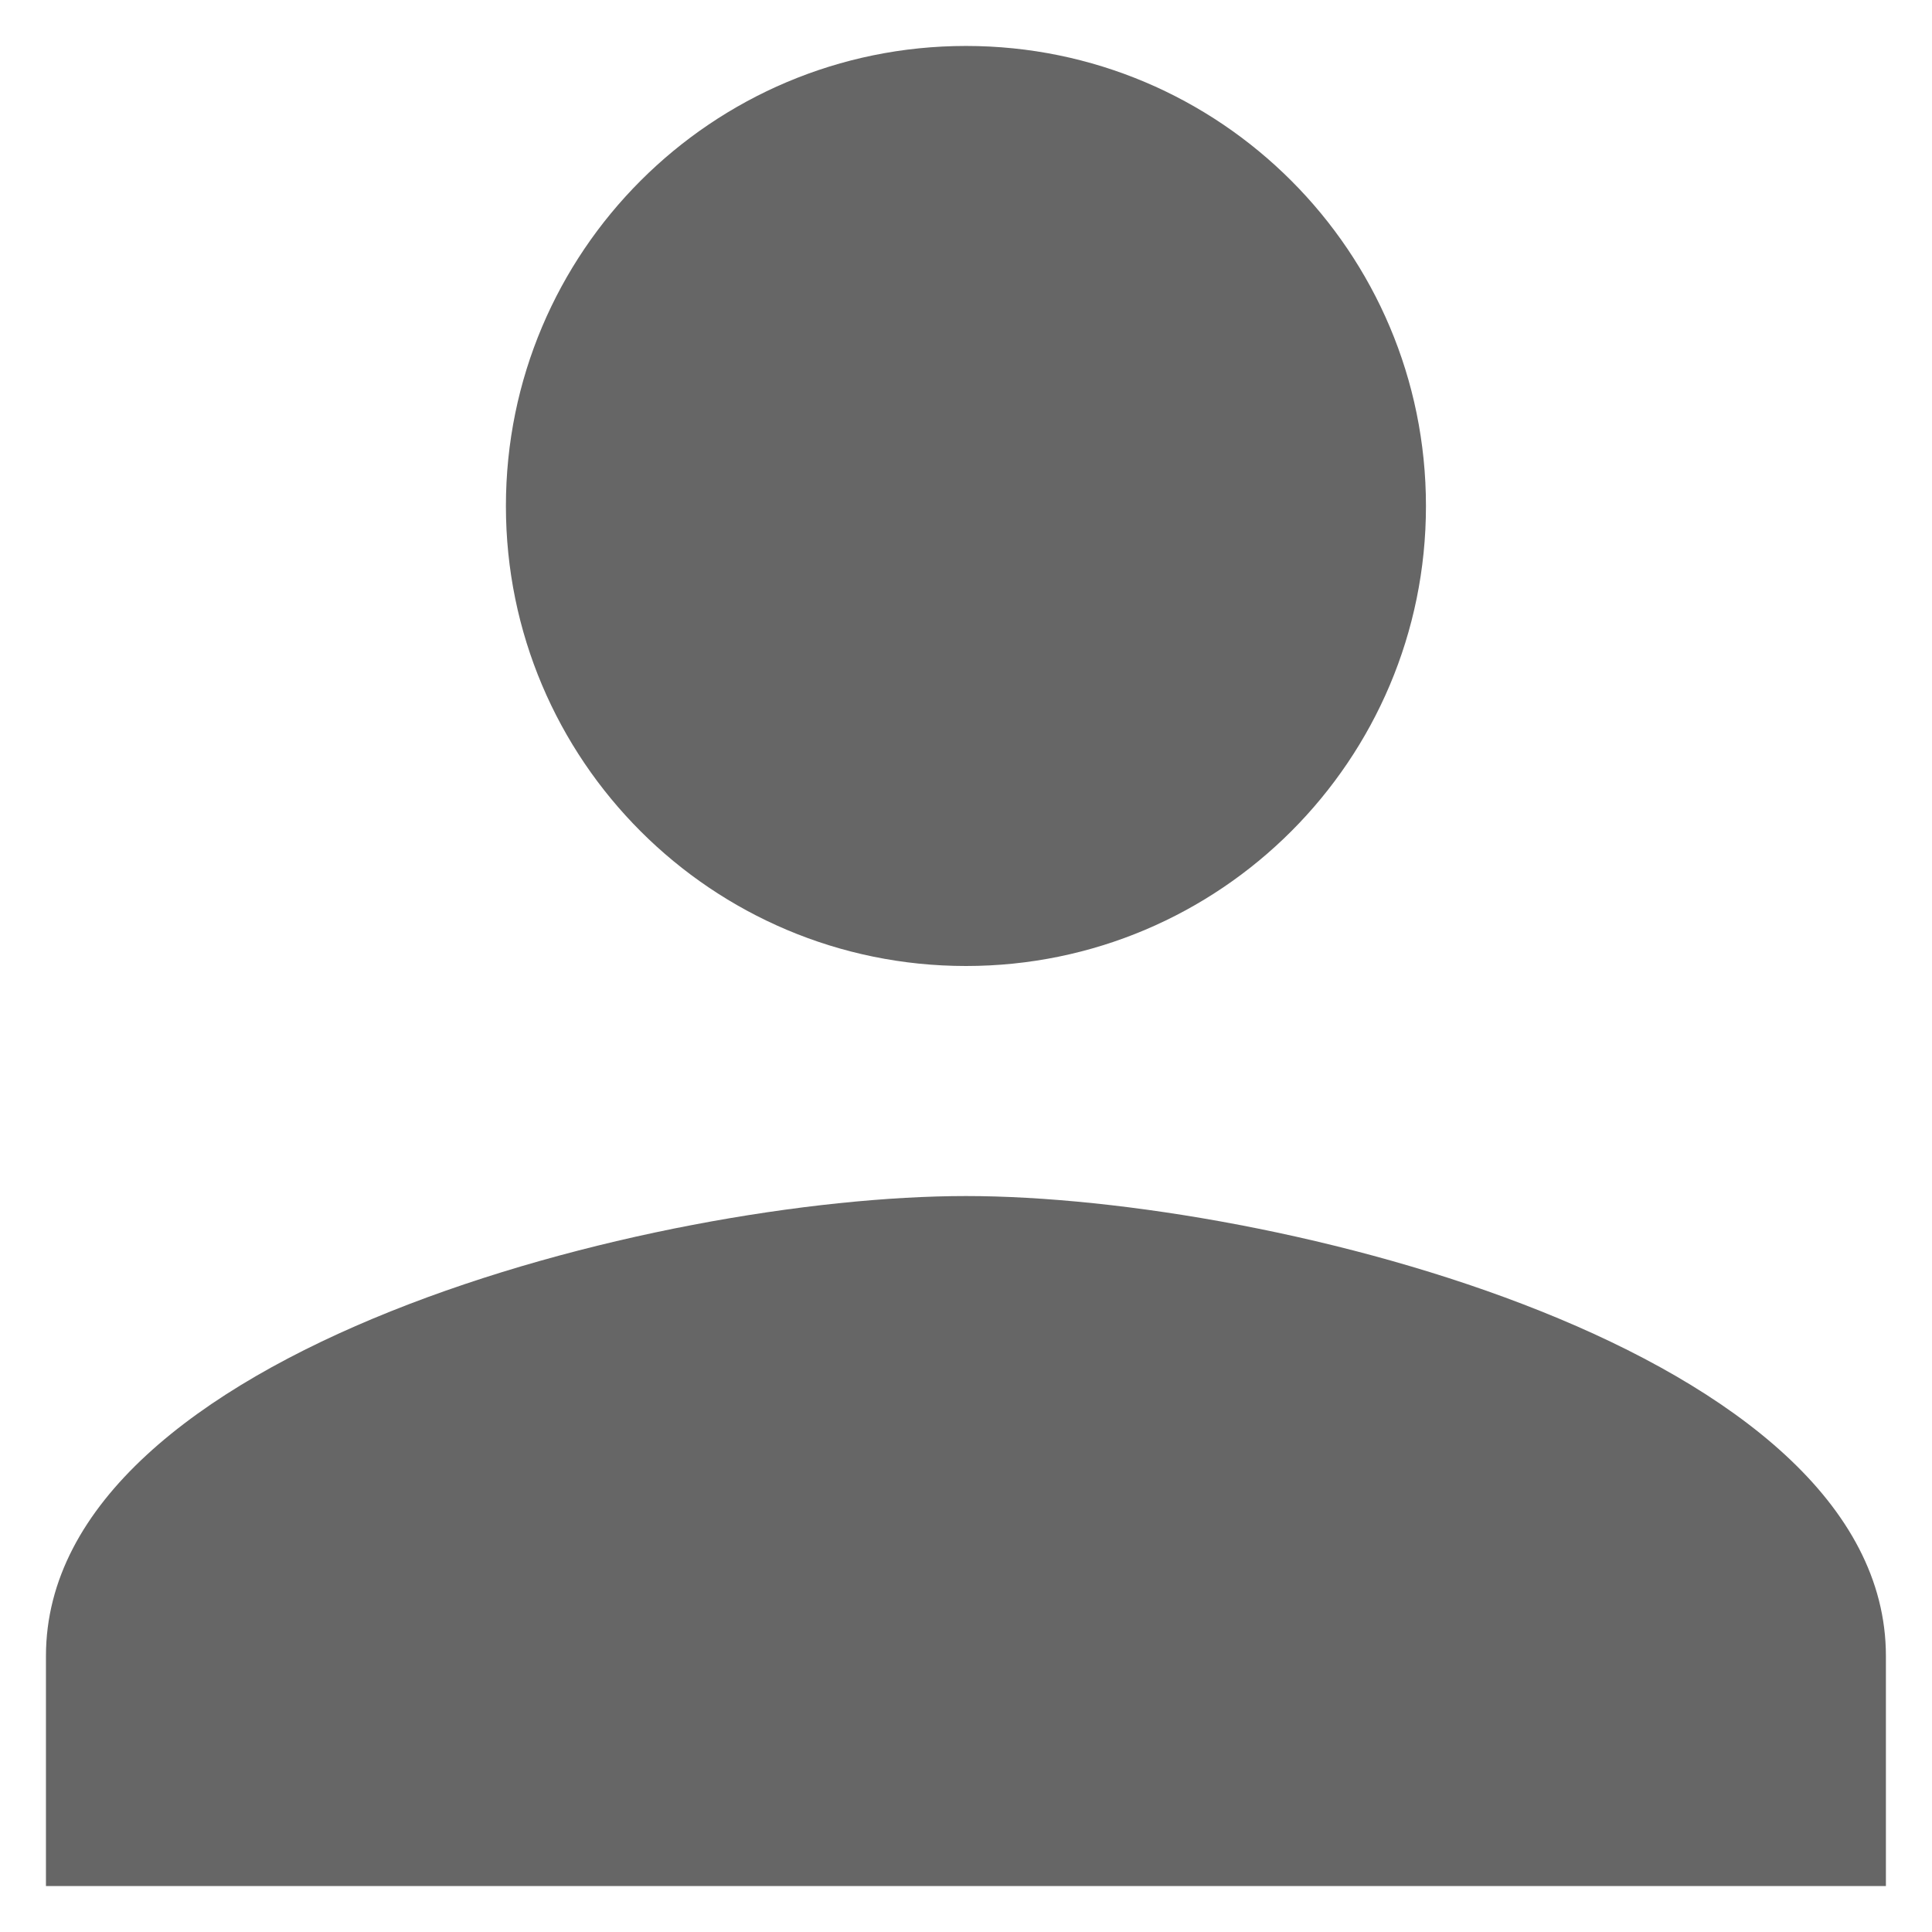 <svg width="14" height="14" viewBox="0 0 14 14" fill="none" xmlns="http://www.w3.org/2000/svg">
    <path d="M7 7C8.841 7 10.333 5.508 10.333 3.667C10.333 1.825 8.841 0.333 7 0.333C5.158 0.333 3.666 1.825 3.666 3.667C3.666 5.508 5.158 7 7 7ZM7 8.667C4.775 8.667 0.333 9.783 0.333 12V13.667H13.666V12C13.666 9.783 9.225 8.667 7 8.667Z" fill="#666666"/>
</svg>
